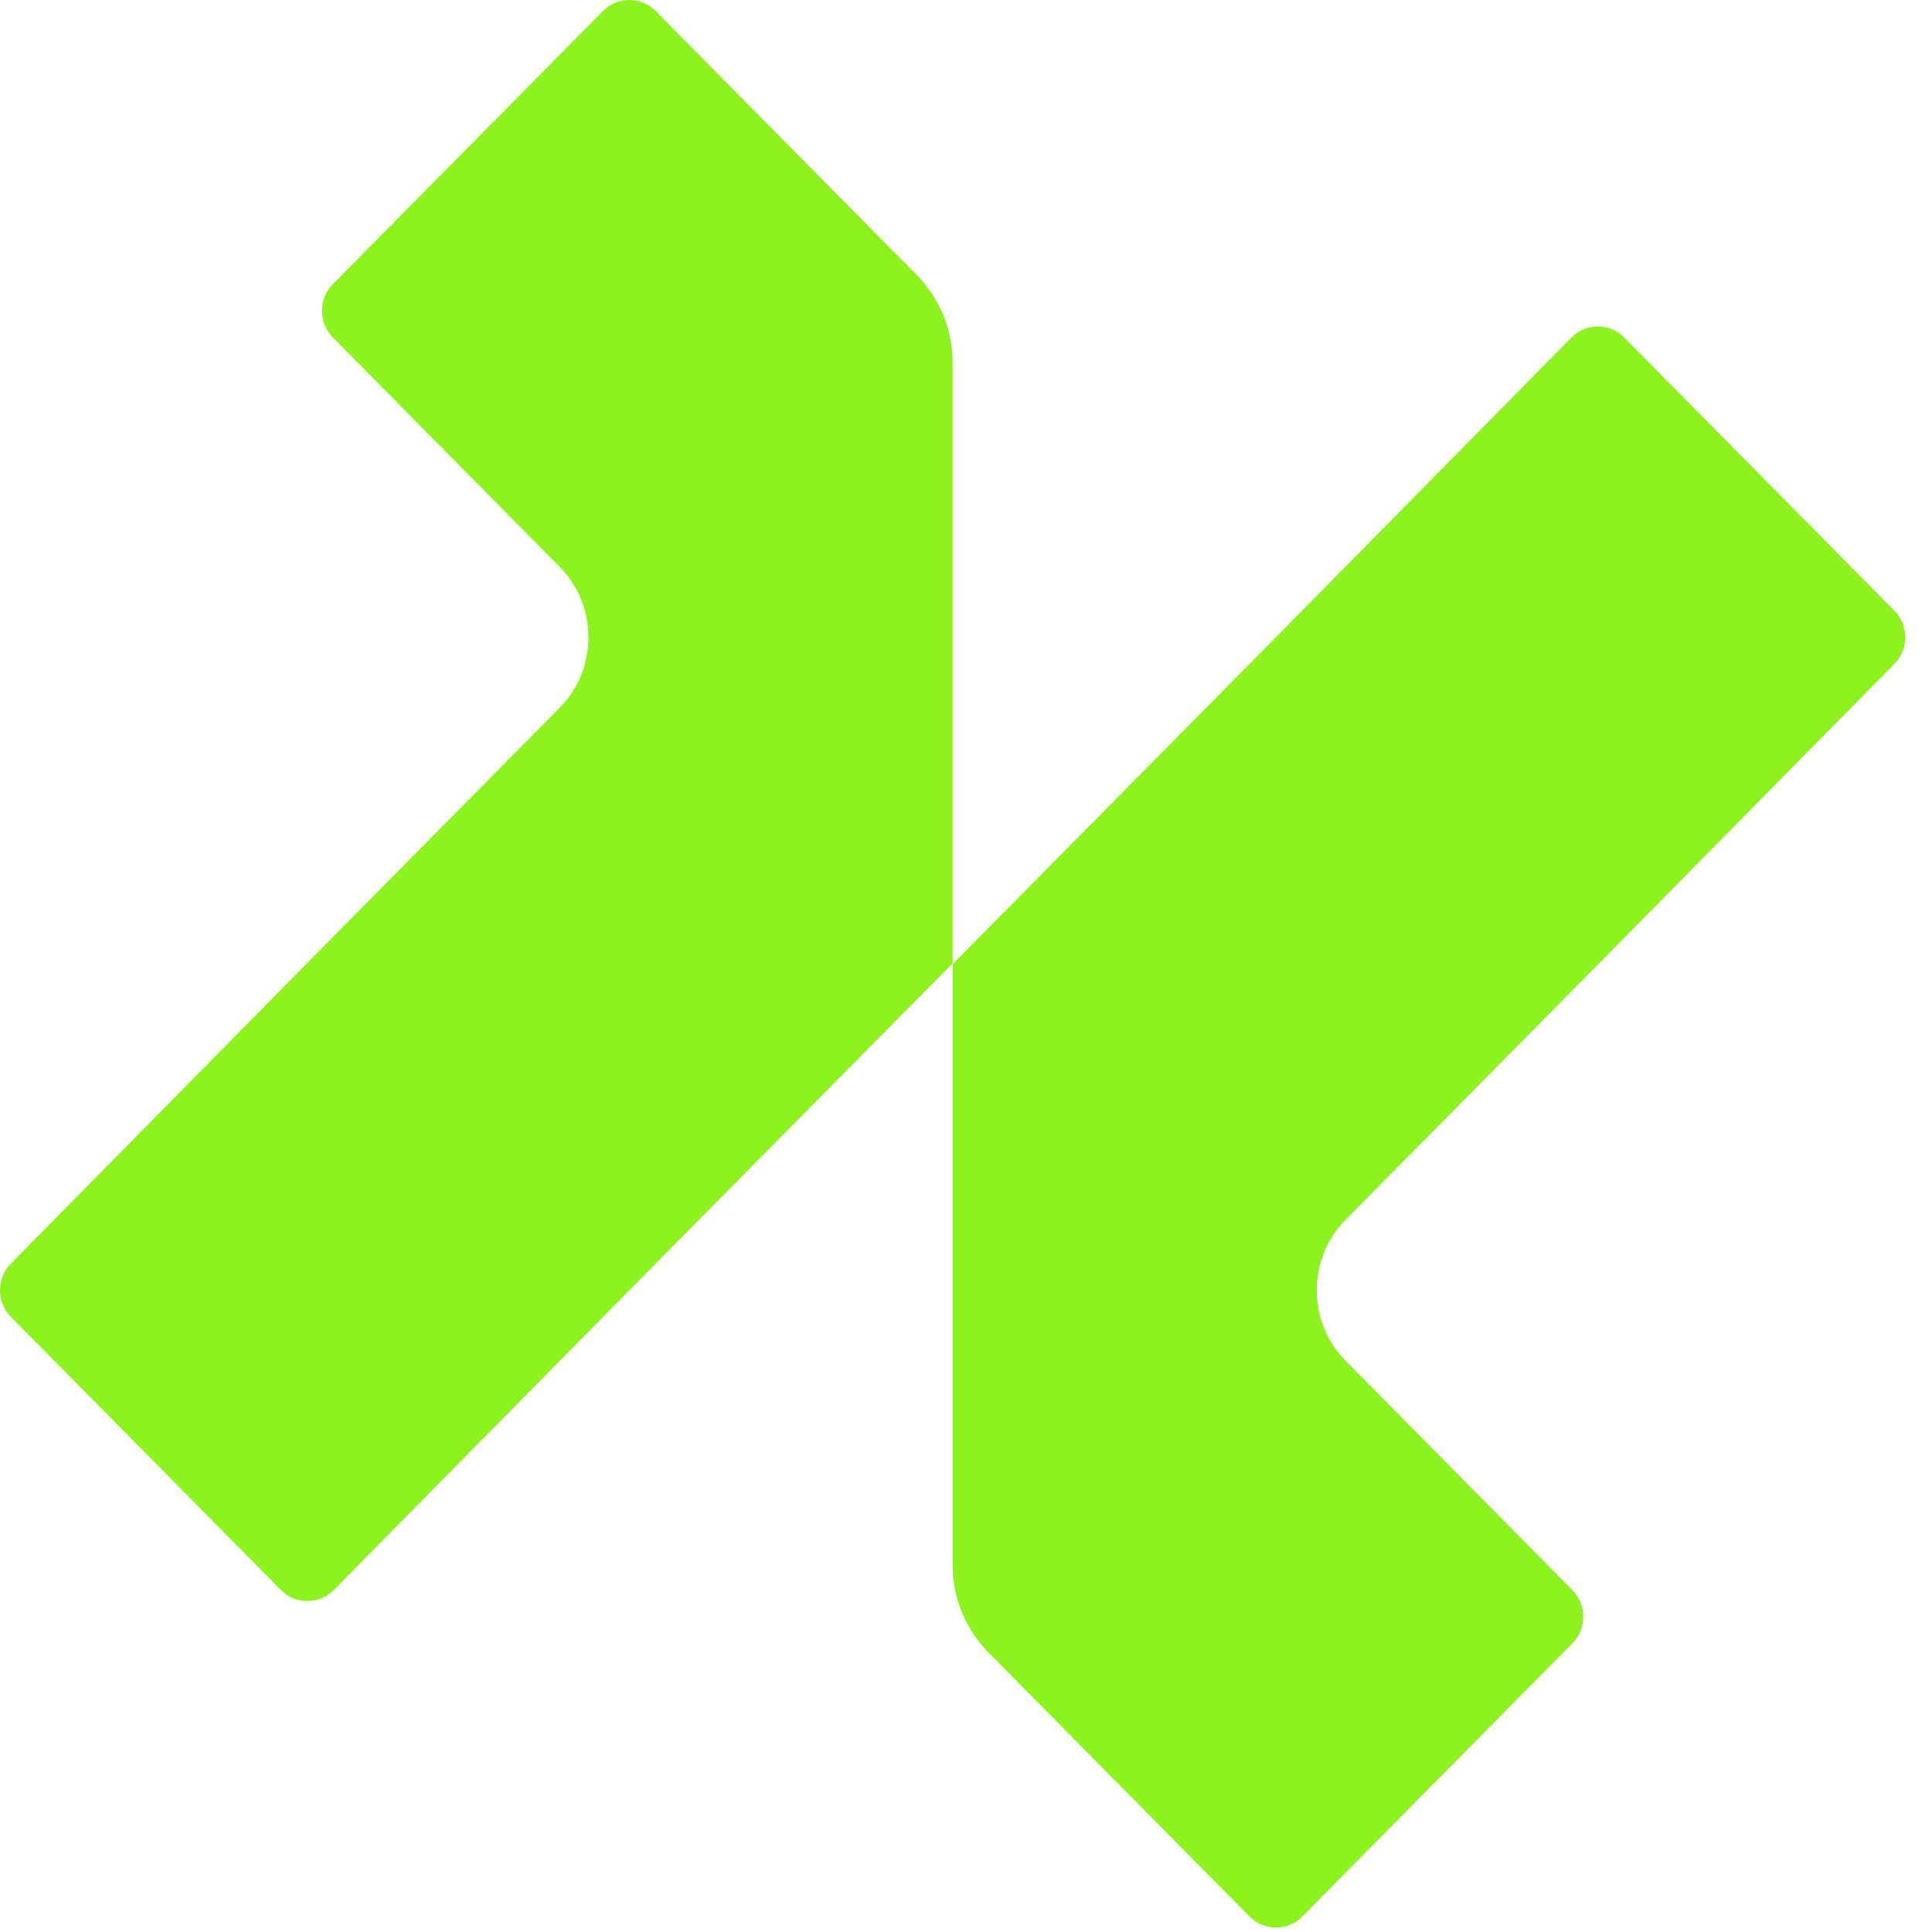 <svg width="47" height="47" viewBox="0 0 47 47" fill="none" xmlns="http://www.w3.org/2000/svg">
<path d="M38.881 23.456L32.727 29.68C31.802 30.615 31.802 32.16 32.727 33.096L38.257 38.688C38.602 39.036 38.602 39.624 38.257 39.972L31.673 46.63C31.329 46.978 30.748 46.978 30.404 46.63L24.056 40.211C23.497 39.645 23.174 38.884 23.174 38.079V23.456L31.027 15.514L38.236 8.203C38.58 7.855 39.161 7.855 39.505 8.203L46.09 14.862C46.434 15.21 46.434 15.797 46.09 16.145L38.881 23.456Z" fill="#8DF31E"/>
<path d="M23.174 8.813V23.435L15.32 31.377L8.112 38.688C7.768 39.036 7.187 39.036 6.842 38.688L0.258 32.03C-0.086 31.681 -0.086 31.094 0.258 30.746L7.466 23.435L13.62 17.212C14.546 16.276 14.546 14.731 13.62 13.795L8.09 8.203C7.746 7.855 7.746 7.268 8.09 6.919L14.675 0.261C15.019 -0.087 15.6 -0.087 15.944 0.261L22.292 6.68C22.851 7.246 23.174 8.007 23.174 8.813Z" fill="#8DF31E"/>
</svg>
